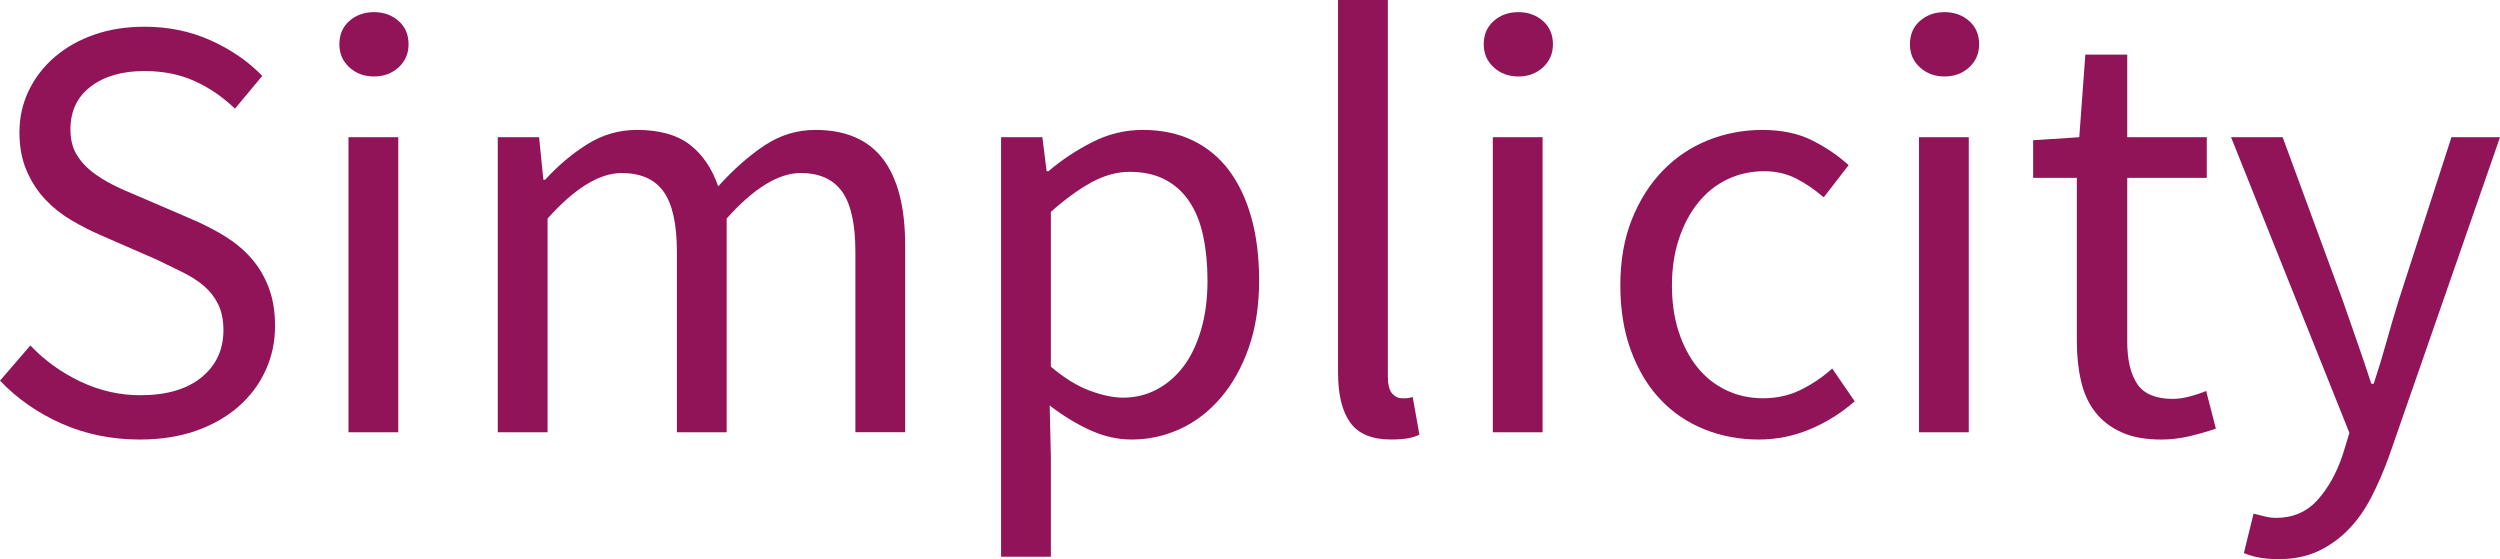 <?xml version="1.0" encoding="utf-8"?>
<!-- Generator: Adobe Illustrator 15.1.0, SVG Export Plug-In . SVG Version: 6.00 Build 0)  -->
<!DOCTYPE svg PUBLIC "-//W3C//DTD SVG 1.1//EN" "http://www.w3.org/Graphics/SVG/1.1/DTD/svg11.dtd">
<svg version="1.1" id="Ebene_1" xmlns="http://www.w3.org/2000/svg" xmlns:xlink="http://www.w3.org/1999/xlink" x="0px" y="0px"
	 width="101.723px" height="22.75px" viewBox="0 0 101.723 22.75" enable-background="new 0 0 101.723 22.75" xml:space="preserve">
<g>
	<path fill="#901457" d="M1.235,14.056c0.577,0.609,1.256,1.099,2.038,1.47c0.782,0.37,1.593,0.555,2.433,0.555
		c1.07,0,1.902-0.243,2.495-0.729c0.593-0.486,0.89-1.124,0.89-1.914c0-0.412-0.071-0.762-0.21-1.05
		c-0.141-0.288-0.331-0.535-0.569-0.741c-0.239-0.205-0.522-0.391-0.852-0.555c-0.33-0.165-0.684-0.338-1.062-0.519L4.076,9.56
		C3.697,9.396,3.311,9.198,2.915,8.967c-0.395-0.231-0.75-0.511-1.062-0.84C1.54,7.798,1.285,7.407,1.087,6.954
		C0.89,6.501,0.791,5.978,0.791,5.385c0-0.609,0.127-1.177,0.383-1.705C1.429,3.154,1.783,2.697,2.236,2.31
		c0.453-0.386,0.988-0.687,1.605-0.902C4.459,1.194,5.138,1.087,5.88,1.087c0.971,0,1.869,0.185,2.692,0.556
		c0.824,0.37,1.523,0.852,2.1,1.445L9.56,4.422C9.066,3.945,8.519,3.57,7.917,3.298S6.637,2.89,5.88,2.89
		c-0.906,0-1.635,0.21-2.187,0.63S2.866,4.521,2.866,5.262c0,0.395,0.078,0.728,0.235,1c0.157,0.271,0.367,0.511,0.63,0.716
		c0.264,0.207,0.552,0.387,0.865,0.543c0.312,0.157,0.633,0.3,0.962,0.432l2.298,0.989c0.46,0.197,0.897,0.424,1.309,0.679
		c0.411,0.256,0.766,0.552,1.062,0.89c0.296,0.337,0.531,0.732,0.705,1.186c0.172,0.453,0.259,0.976,0.259,1.568
		c0,0.643-0.128,1.244-0.383,1.803c-0.256,0.561-0.622,1.05-1.099,1.47c-0.478,0.42-1.054,0.75-1.729,0.988
		c-0.676,0.238-1.441,0.358-2.297,0.358c-1.136,0-2.19-0.214-3.162-0.642C1.548,16.814,0.708,16.229,0,15.489L1.235,14.056z"/>
	<path fill="#901457" d="M15.217,3.112c-0.395,0-0.729-0.124-1-0.37c-0.272-0.248-0.408-0.56-0.408-0.939
		c0-0.396,0.136-0.712,0.408-0.951c0.271-0.239,0.605-0.358,1-0.358s0.729,0.12,1,0.358c0.271,0.238,0.407,0.555,0.407,0.951
		c0,0.379-0.136,0.691-0.407,0.939C15.946,2.989,15.612,3.112,15.217,3.112z M14.179,5.583h2.026v12.005h-2.026V5.583z"/>
	<path fill="#901457" d="M20.255,5.583h1.68l0.174,1.729h0.074c0.527-0.577,1.099-1.059,1.716-1.445
		c0.618-0.387,1.289-0.581,2.014-0.581c0.922,0,1.642,0.202,2.161,0.605c0.519,0.403,0.901,0.968,1.148,1.692
		c0.625-0.692,1.255-1.248,1.89-1.668c0.634-0.42,1.321-0.629,2.062-0.629c1.235,0,2.153,0.396,2.755,1.186
		c0.601,0.791,0.901,1.959,0.901,3.507v7.608h-2.025v-7.336c0-1.137-0.181-1.955-0.544-2.458c-0.362-0.502-0.922-0.753-1.68-0.753
		c-0.906,0-1.911,0.618-3.014,1.853v8.695h-2.025v-7.336c0-1.137-0.182-1.955-0.543-2.458c-0.363-0.502-0.931-0.753-1.705-0.753
		c-0.906,0-1.91,0.618-3.014,1.853v8.695h-2.026V5.583z"/>
	<path fill="#901457" d="M42.759,18.601v4.051h-2.026V5.583h1.68l0.173,1.383h0.074c0.543-0.462,1.14-0.856,1.791-1.186
		c0.651-0.33,1.33-0.494,2.039-0.494c0.773,0,1.458,0.144,2.05,0.432c0.593,0.289,1.086,0.7,1.482,1.235
		c0.396,0.536,0.695,1.178,0.902,1.927c0.206,0.749,0.308,1.593,0.308,2.532c0,1.021-0.14,1.931-0.419,2.729
		c-0.28,0.799-0.659,1.479-1.137,2.038c-0.478,0.56-1.029,0.984-1.654,1.272c-0.626,0.288-1.285,0.433-1.977,0.433
		c-0.561,0-1.115-0.124-1.667-0.371c-0.552-0.248-1.108-0.584-1.667-1.013L42.759,18.601z M42.759,14.92
		c0.543,0.461,1.071,0.786,1.581,0.975c0.51,0.19,0.963,0.285,1.358,0.285c0.494,0,0.951-0.111,1.371-0.333s0.782-0.535,1.087-0.938
		c0.305-0.404,0.543-0.902,0.716-1.495c0.174-0.593,0.26-1.26,0.26-2.001c0-0.659-0.059-1.26-0.174-1.803
		c-0.114-0.543-0.3-1.009-0.556-1.396c-0.255-0.387-0.584-0.687-0.988-0.901c-0.404-0.214-0.885-0.321-1.445-0.321
		c-0.511,0-1.025,0.14-1.543,0.419c-0.519,0.28-1.075,0.684-1.668,1.21V14.92z"/>
	<path fill="#901457" d="M54.444,0h2.026v15.315c0,0.329,0.057,0.56,0.172,0.692s0.247,0.197,0.395,0.197c0.066,0,0.127,0,0.186,0
		c0.058,0,0.144-0.016,0.259-0.05l0.272,1.532c-0.132,0.066-0.288,0.115-0.469,0.148c-0.182,0.033-0.412,0.049-0.692,0.049
		c-0.774,0-1.326-0.231-1.655-0.692c-0.331-0.461-0.494-1.136-0.494-2.025V0z"/>
	<path fill="#901457" d="M61.78,3.112c-0.396,0-0.729-0.124-1-0.37c-0.272-0.248-0.408-0.56-0.408-0.939
		c0-0.396,0.136-0.712,0.408-0.951c0.271-0.239,0.605-0.358,1-0.358c0.395,0,0.728,0.12,1,0.358
		c0.272,0.238,0.408,0.555,0.408,0.951c0,0.379-0.136,0.691-0.408,0.939C62.508,2.989,62.175,3.112,61.78,3.112z M60.742,5.583
		h2.025v12.005h-2.025V5.583z"/>
	<path fill="#901457" d="M65.93,11.61c0-1.005,0.156-1.898,0.469-2.681c0.312-0.781,0.732-1.444,1.26-1.988
		c0.527-0.543,1.141-0.955,1.84-1.235c0.699-0.28,1.437-0.419,2.211-0.419c0.791,0,1.47,0.144,2.038,0.432
		c0.568,0.289,1.059,0.623,1.47,1.001l-1.012,1.309c-0.363-0.312-0.737-0.568-1.124-0.765c-0.387-0.198-0.819-0.297-1.297-0.297
		c-0.543,0-1.046,0.111-1.507,0.333c-0.461,0.223-0.857,0.541-1.186,0.952c-0.33,0.411-0.589,0.901-0.778,1.469
		c-0.189,0.568-0.284,1.198-0.284,1.89s0.09,1.318,0.271,1.877c0.182,0.56,0.432,1.042,0.754,1.445
		c0.321,0.404,0.712,0.716,1.173,0.939c0.461,0.222,0.963,0.333,1.506,0.333c0.577,0,1.099-0.119,1.569-0.358
		c0.469-0.238,0.885-0.522,1.248-0.853l0.914,1.334c-0.543,0.478-1.149,0.856-1.816,1.136c-0.667,0.28-1.363,0.42-2.087,0.42
		c-0.79,0-1.531-0.14-2.223-0.42c-0.691-0.28-1.289-0.687-1.791-1.222c-0.503-0.536-0.898-1.195-1.186-1.977
		C66.073,13.484,65.93,12.599,65.93,11.61z"/>
	<path fill="#901457" d="M79.121,3.112c-0.396,0-0.729-0.124-1-0.37c-0.272-0.248-0.407-0.56-0.407-0.939
		c0-0.396,0.135-0.712,0.407-0.951c0.271-0.239,0.605-0.358,1-0.358s0.728,0.12,1,0.358c0.272,0.238,0.408,0.555,0.408,0.951
		c0,0.379-0.136,0.691-0.408,0.939C79.849,2.989,79.516,3.112,79.121,3.112z M78.083,5.583h2.025v12.005h-2.025V5.583z"/>
	<path fill="#901457" d="M84.505,7.238h-1.778V5.706l1.877-0.123l0.247-3.36h1.705v3.36h3.236v1.655h-3.236v6.67
		c0,0.741,0.136,1.313,0.408,1.717c0.271,0.404,0.753,0.605,1.445,0.605c0.213,0,0.445-0.033,0.691-0.099
		c0.247-0.065,0.47-0.14,0.667-0.223l0.395,1.532c-0.329,0.115-0.688,0.218-1.074,0.309c-0.388,0.09-0.771,0.136-1.149,0.136
		c-0.643,0-1.182-0.1-1.618-0.297c-0.437-0.197-0.791-0.469-1.062-0.815c-0.272-0.346-0.466-0.766-0.581-1.26
		c-0.116-0.494-0.173-1.038-0.173-1.63V7.238z"/>
	<path fill="#901457" d="M92.138,21.01c0.165,0.041,0.321,0.062,0.469,0.062c0.692,0,1.255-0.243,1.692-0.729
		c0.436-0.485,0.778-1.099,1.025-1.84l0.271-0.889L90.78,5.583h2.099l2.446,6.645c0.181,0.528,0.375,1.083,0.581,1.668
		c0.205,0.584,0.399,1.156,0.58,1.717h0.099c0.181-0.544,0.354-1.112,0.519-1.705c0.164-0.593,0.33-1.152,0.494-1.68l2.15-6.645
		h1.976l-4.52,12.993c-0.215,0.593-0.454,1.145-0.717,1.656s-0.577,0.951-0.939,1.321c-0.362,0.371-0.774,0.663-1.234,0.877
		c-0.461,0.214-0.997,0.321-1.605,0.321c-0.281,0-0.536-0.021-0.766-0.062c-0.231-0.041-0.444-0.103-0.642-0.185l0.395-1.606
		C91.825,20.931,91.973,20.968,92.138,21.01z"/>
</g>
</svg>

